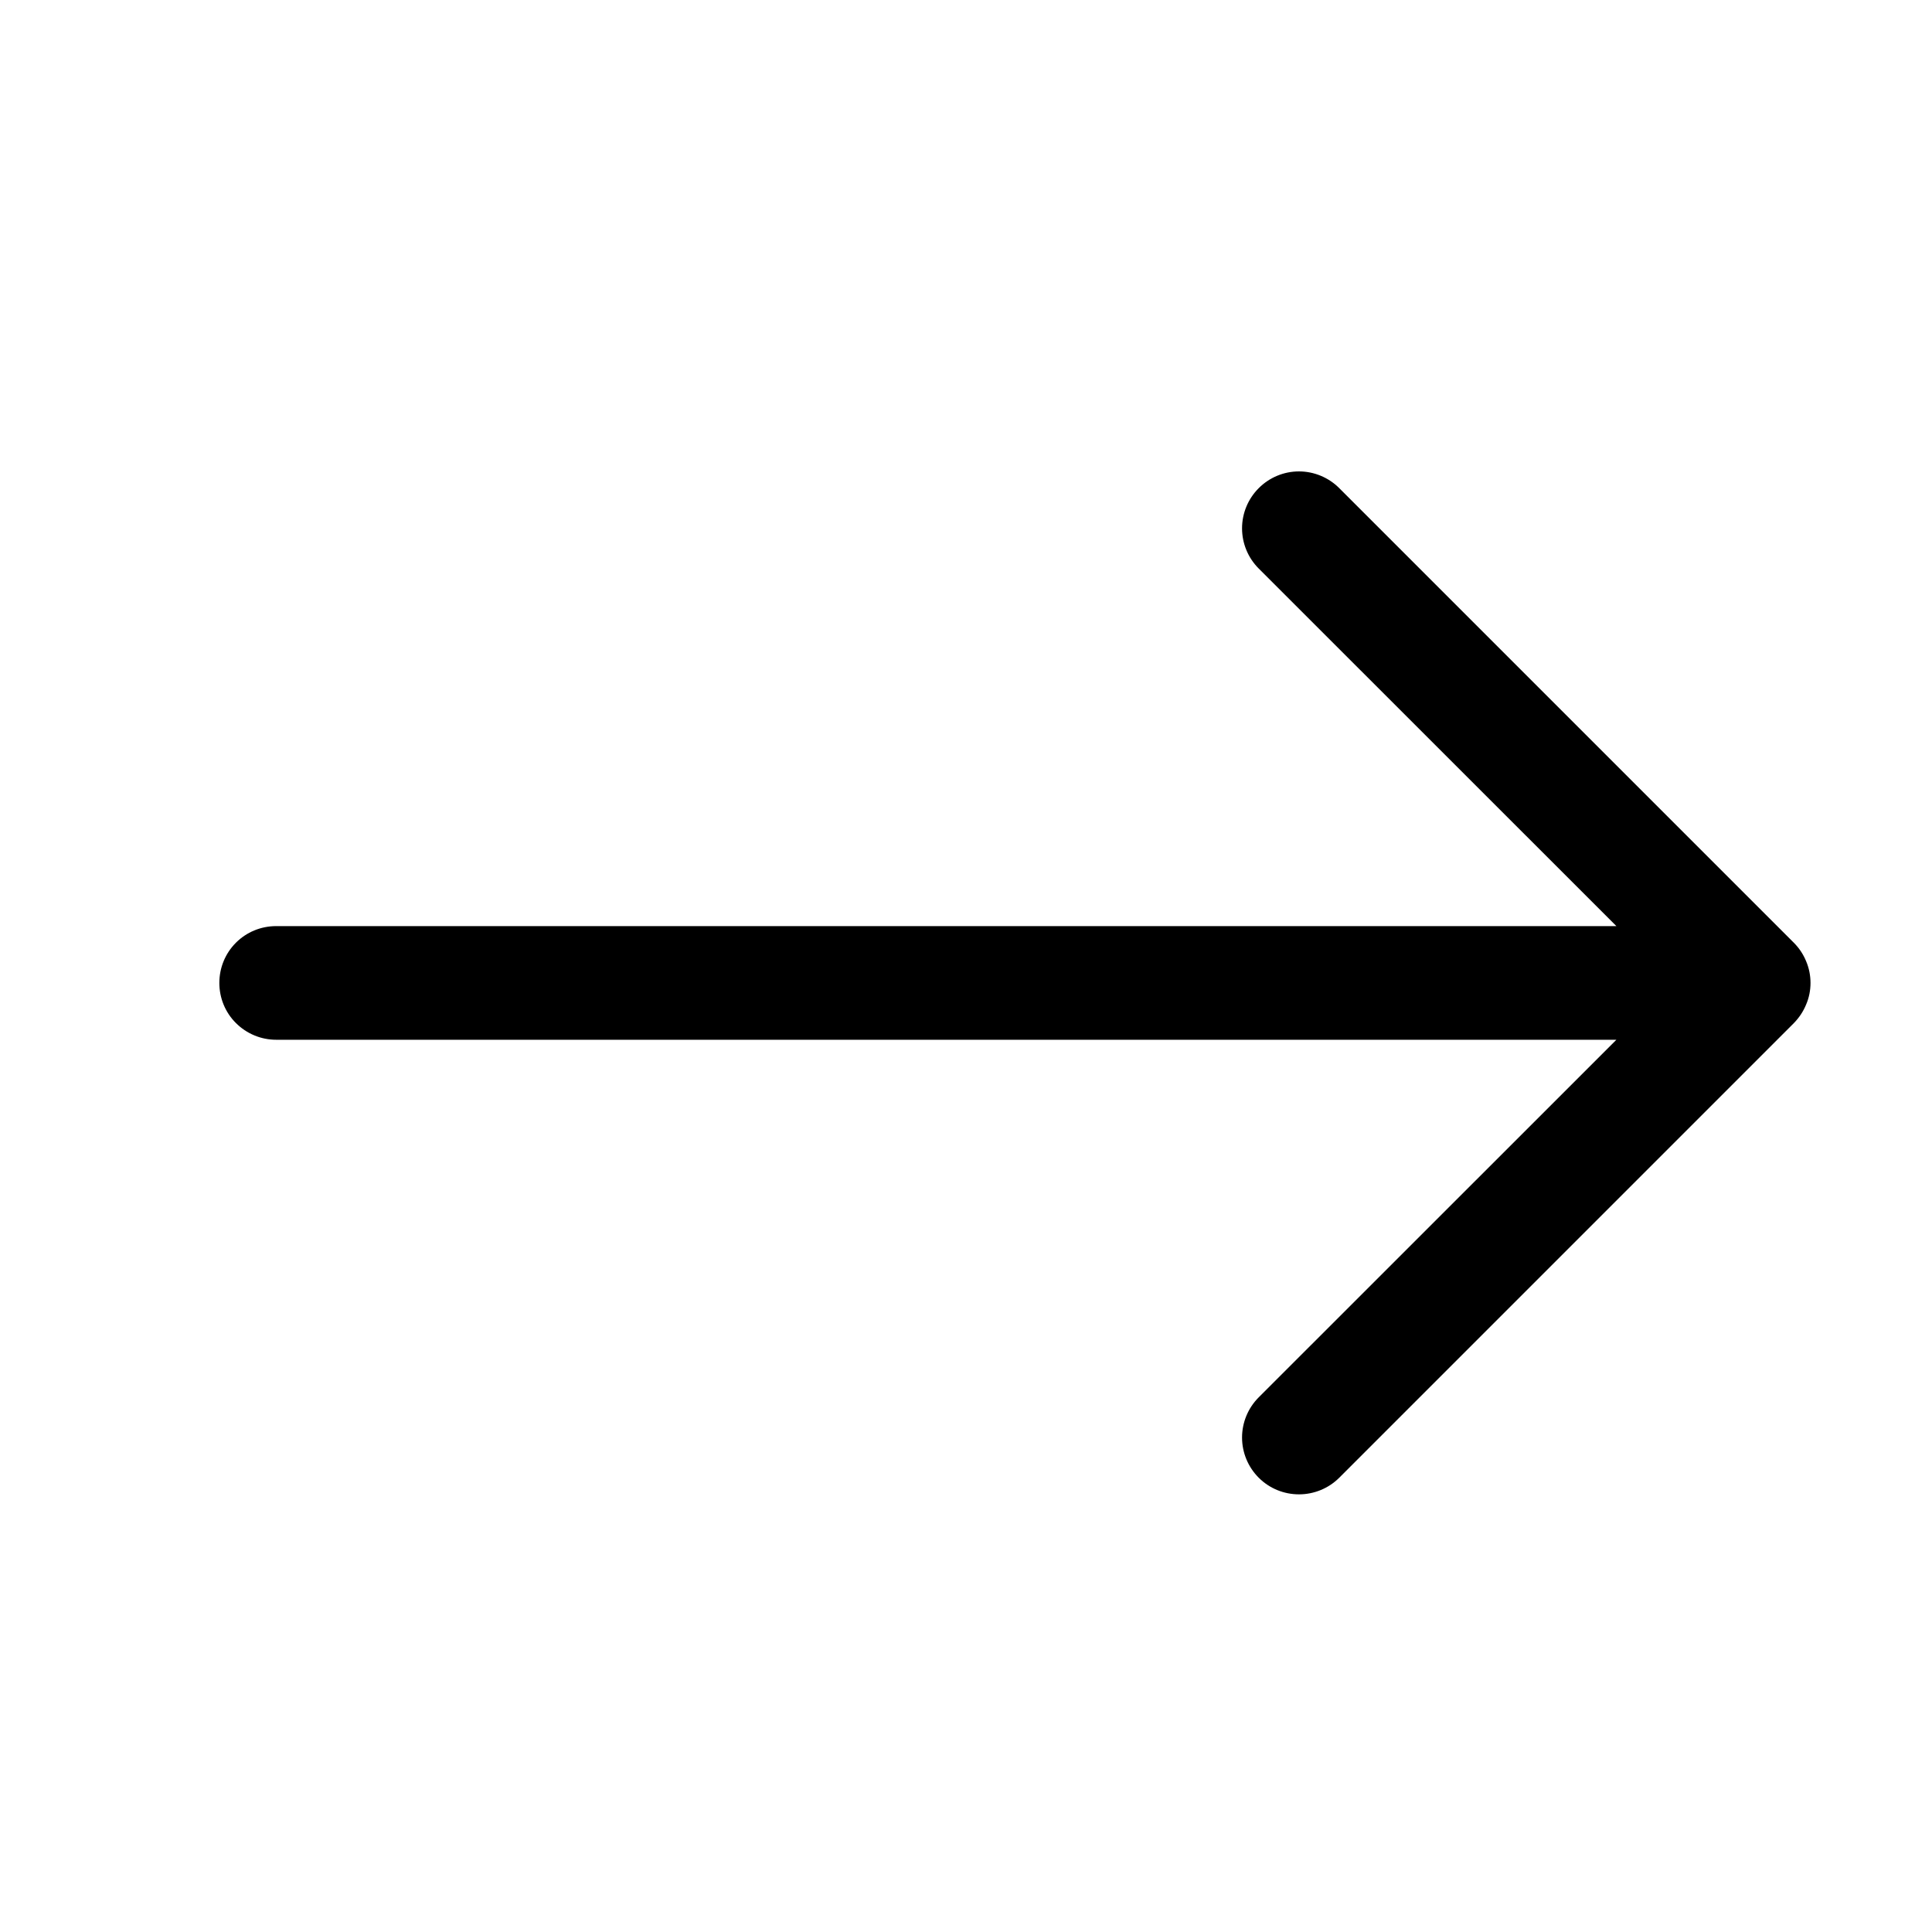 <svg width="17" height="17" viewBox="0 0 17 17" fill="none" xmlns="http://www.w3.org/2000/svg">
<path fill-rule="evenodd" clip-rule="evenodd" d="M1.93 8.649C1.93 8.516 1.982 8.389 2.076 8.295C2.17 8.201 2.297 8.149 2.43 8.149H14.223L11.076 5.003C10.982 4.909 10.929 4.782 10.929 4.649C10.929 4.516 10.982 4.389 11.076 4.295C11.17 4.201 11.297 4.148 11.43 4.148C11.562 4.148 11.69 4.201 11.784 4.295L15.784 8.295C15.83 8.341 15.867 8.396 15.892 8.457C15.918 8.518 15.931 8.583 15.931 8.649C15.931 8.715 15.918 8.78 15.892 8.84C15.867 8.901 15.83 8.956 15.784 9.003L11.784 13.003C11.69 13.097 11.562 13.149 11.43 13.149C11.297 13.149 11.17 13.097 11.076 13.003C10.982 12.909 10.929 12.782 10.929 12.649C10.929 12.516 10.982 12.389 11.076 12.295L14.223 9.149H2.43C2.297 9.149 2.17 9.096 2.076 9.002C1.982 8.909 1.93 8.781 1.93 8.649Z" fill="black"/>
</svg>
